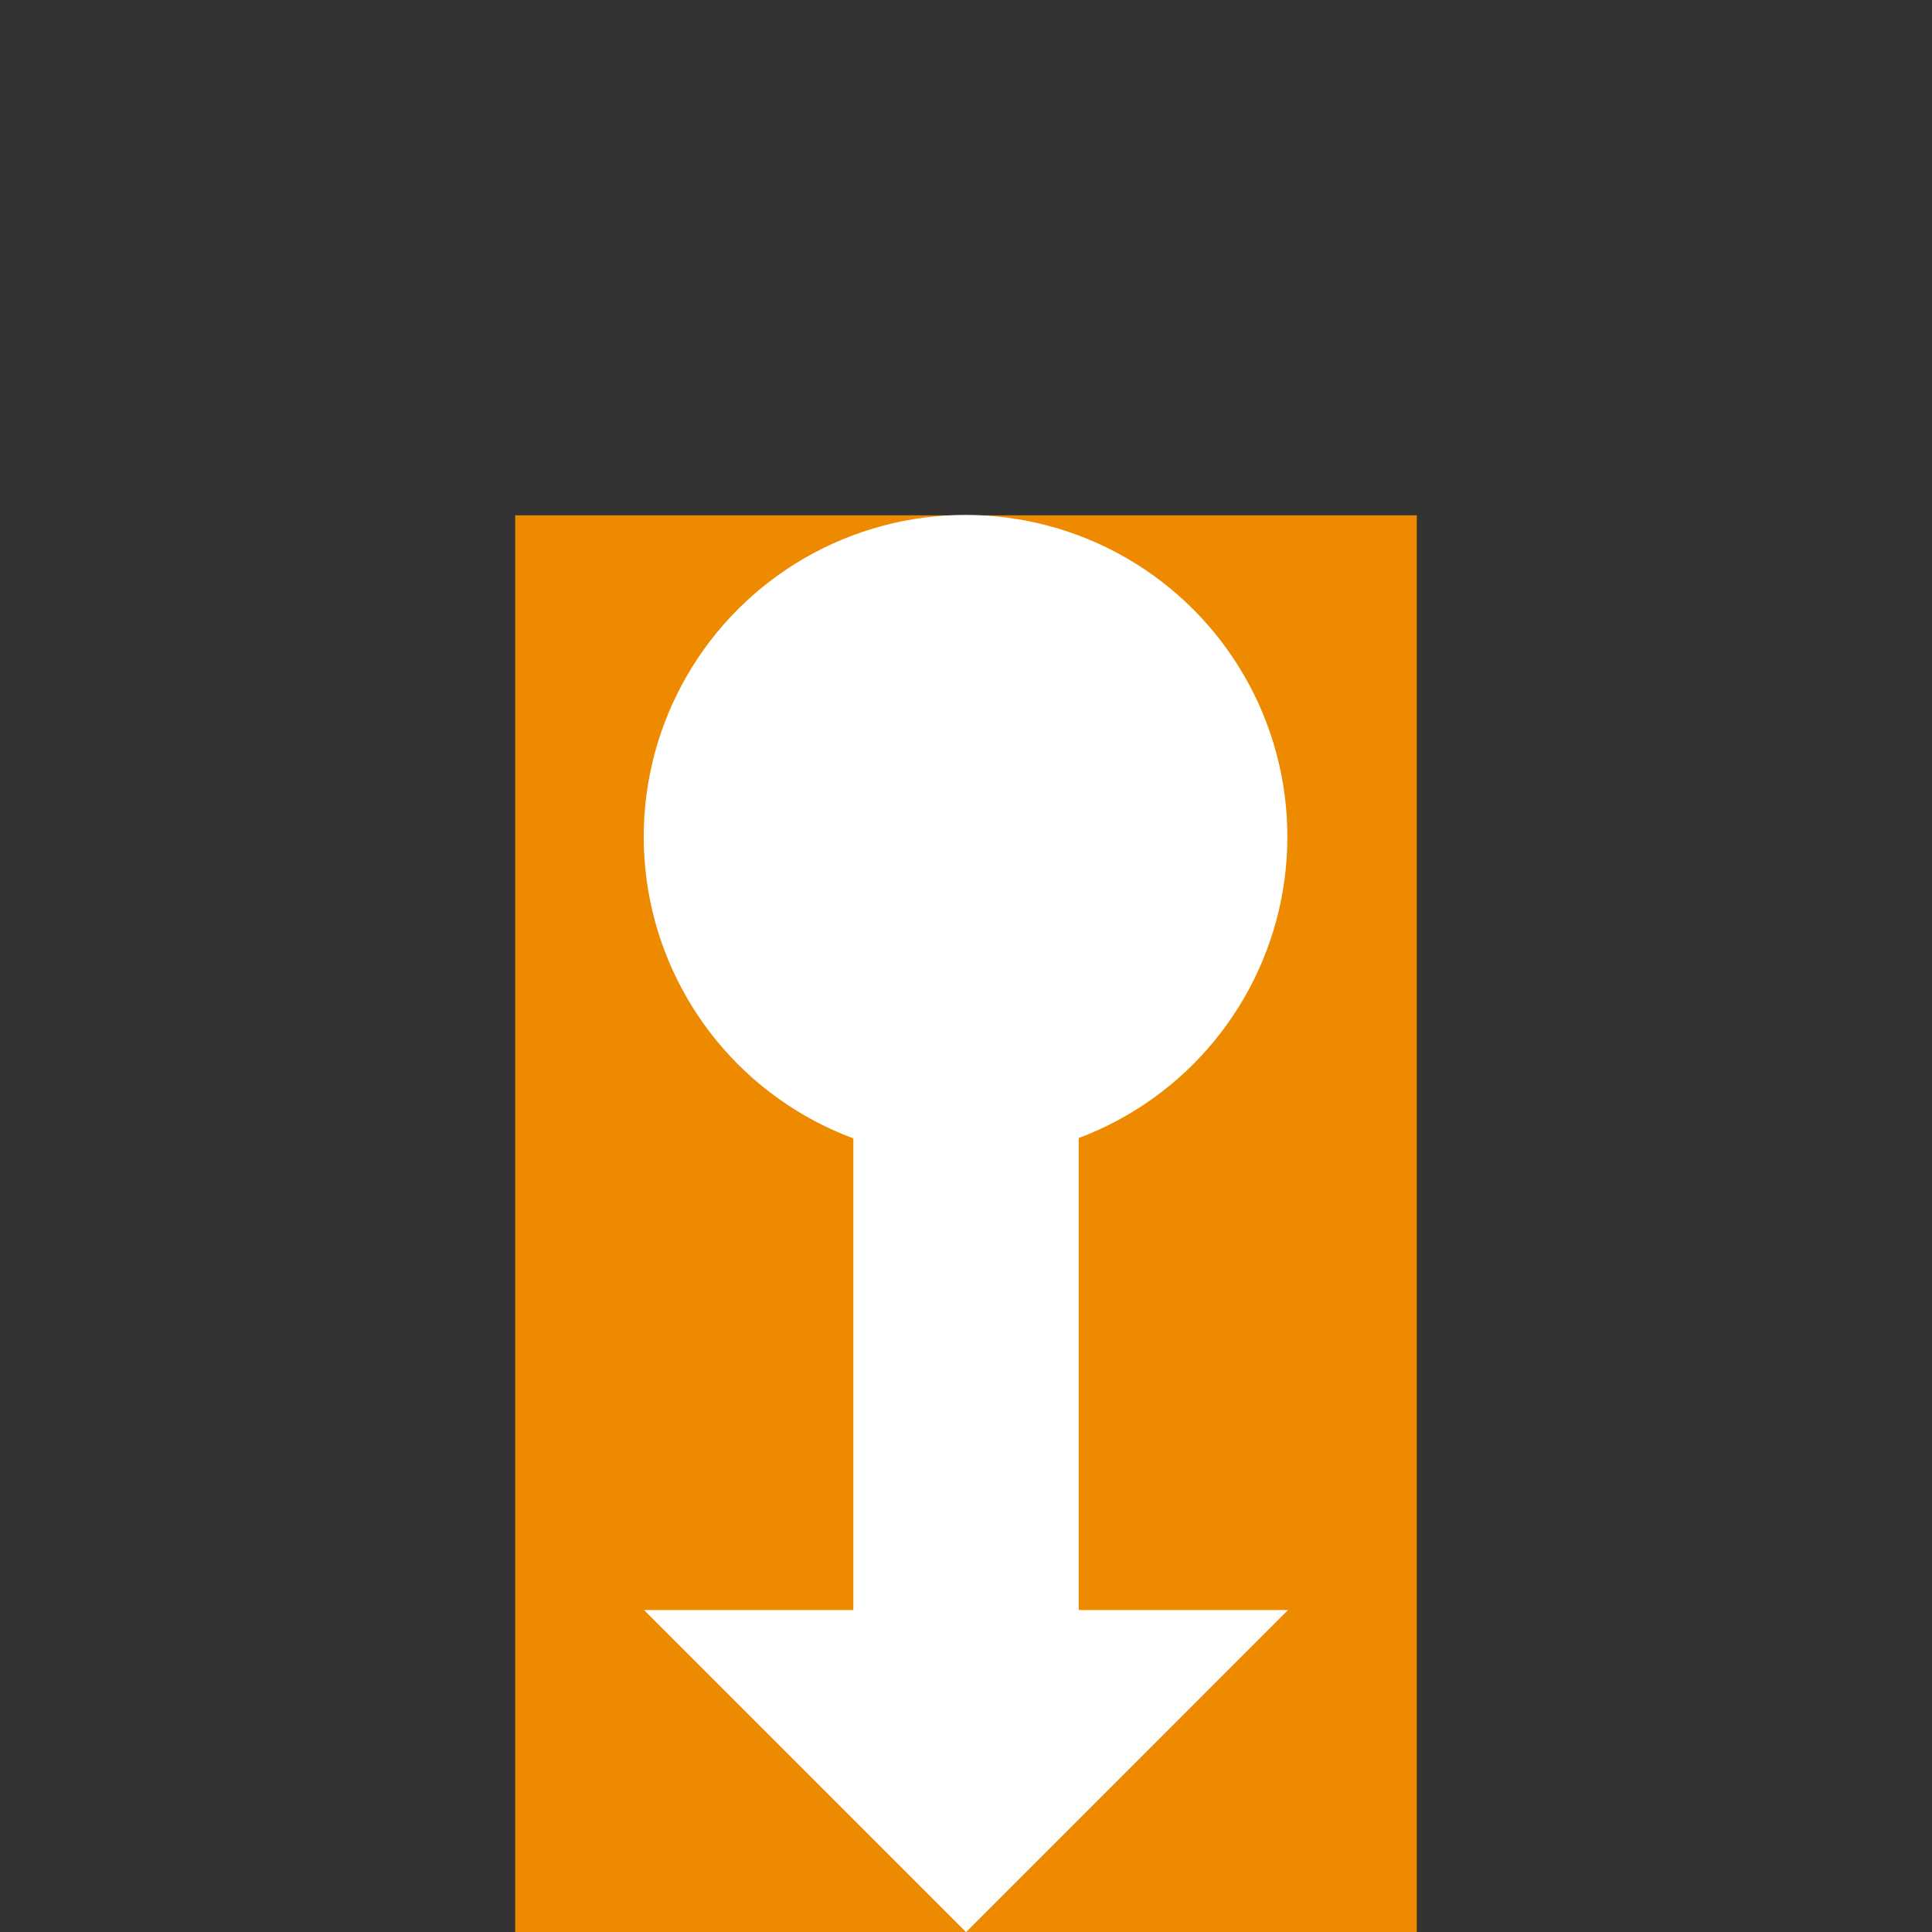 <?xml version="1.0" encoding="UTF-8" standalone="no"?>
<!DOCTYPE svg PUBLIC "-//W3C//DTD SVG 1.1//EN" "http://www.w3.org/Graphics/SVG/1.1/DTD/svg11.dtd">
<svg width="100%" height="100%" viewBox="0 0 300 300" version="1.1" xmlns="http://www.w3.org/2000/svg" xmlns:xlink="http://www.w3.org/1999/xlink" xml:space="preserve" xmlns:serif="http://www.serif.com/" style="fill-rule:evenodd;clip-rule:evenodd;stroke-linecap:round;stroke-linejoin:round;stroke-miterlimit:1.5;">
    <rect x="0" y="0" width="300" height="300" fill="#333333" stroke="none"/>
    <g transform="matrix(-1.83697e-16,1,-1,-1.83697e-16,300,0.016)">
        <g transform="matrix(-1.111,-1.3376e-16,1.74654e-16,-1.4,299.984,360)">
            <rect x="0" y="100" width="198" height="100" style="fill:rgb(238,138,0);"/>
        </g>
        <g transform="matrix(-1.48143e-16,-0.806,0.806,-1.48143e-16,10.629,274.78)">
            <circle cx="154.727" cy="148" r="62" style="fill:white;stroke:black;stroke-opacity:0;stroke-width:1.24px;"/>
        </g>
        <g transform="matrix(3.409,-1.29941e-17,-1.34528e-17,2.941,129.548,41.176)">
            <path d="M6,42.95L6,31.05L35.332,31.05L35.332,20L50,37L35.332,54L35.332,42.95L6,42.95Z" style="fill:white;stroke:black;stroke-opacity:0;stroke-width:0.31px;"/>
        </g>
    </g>
</svg>
